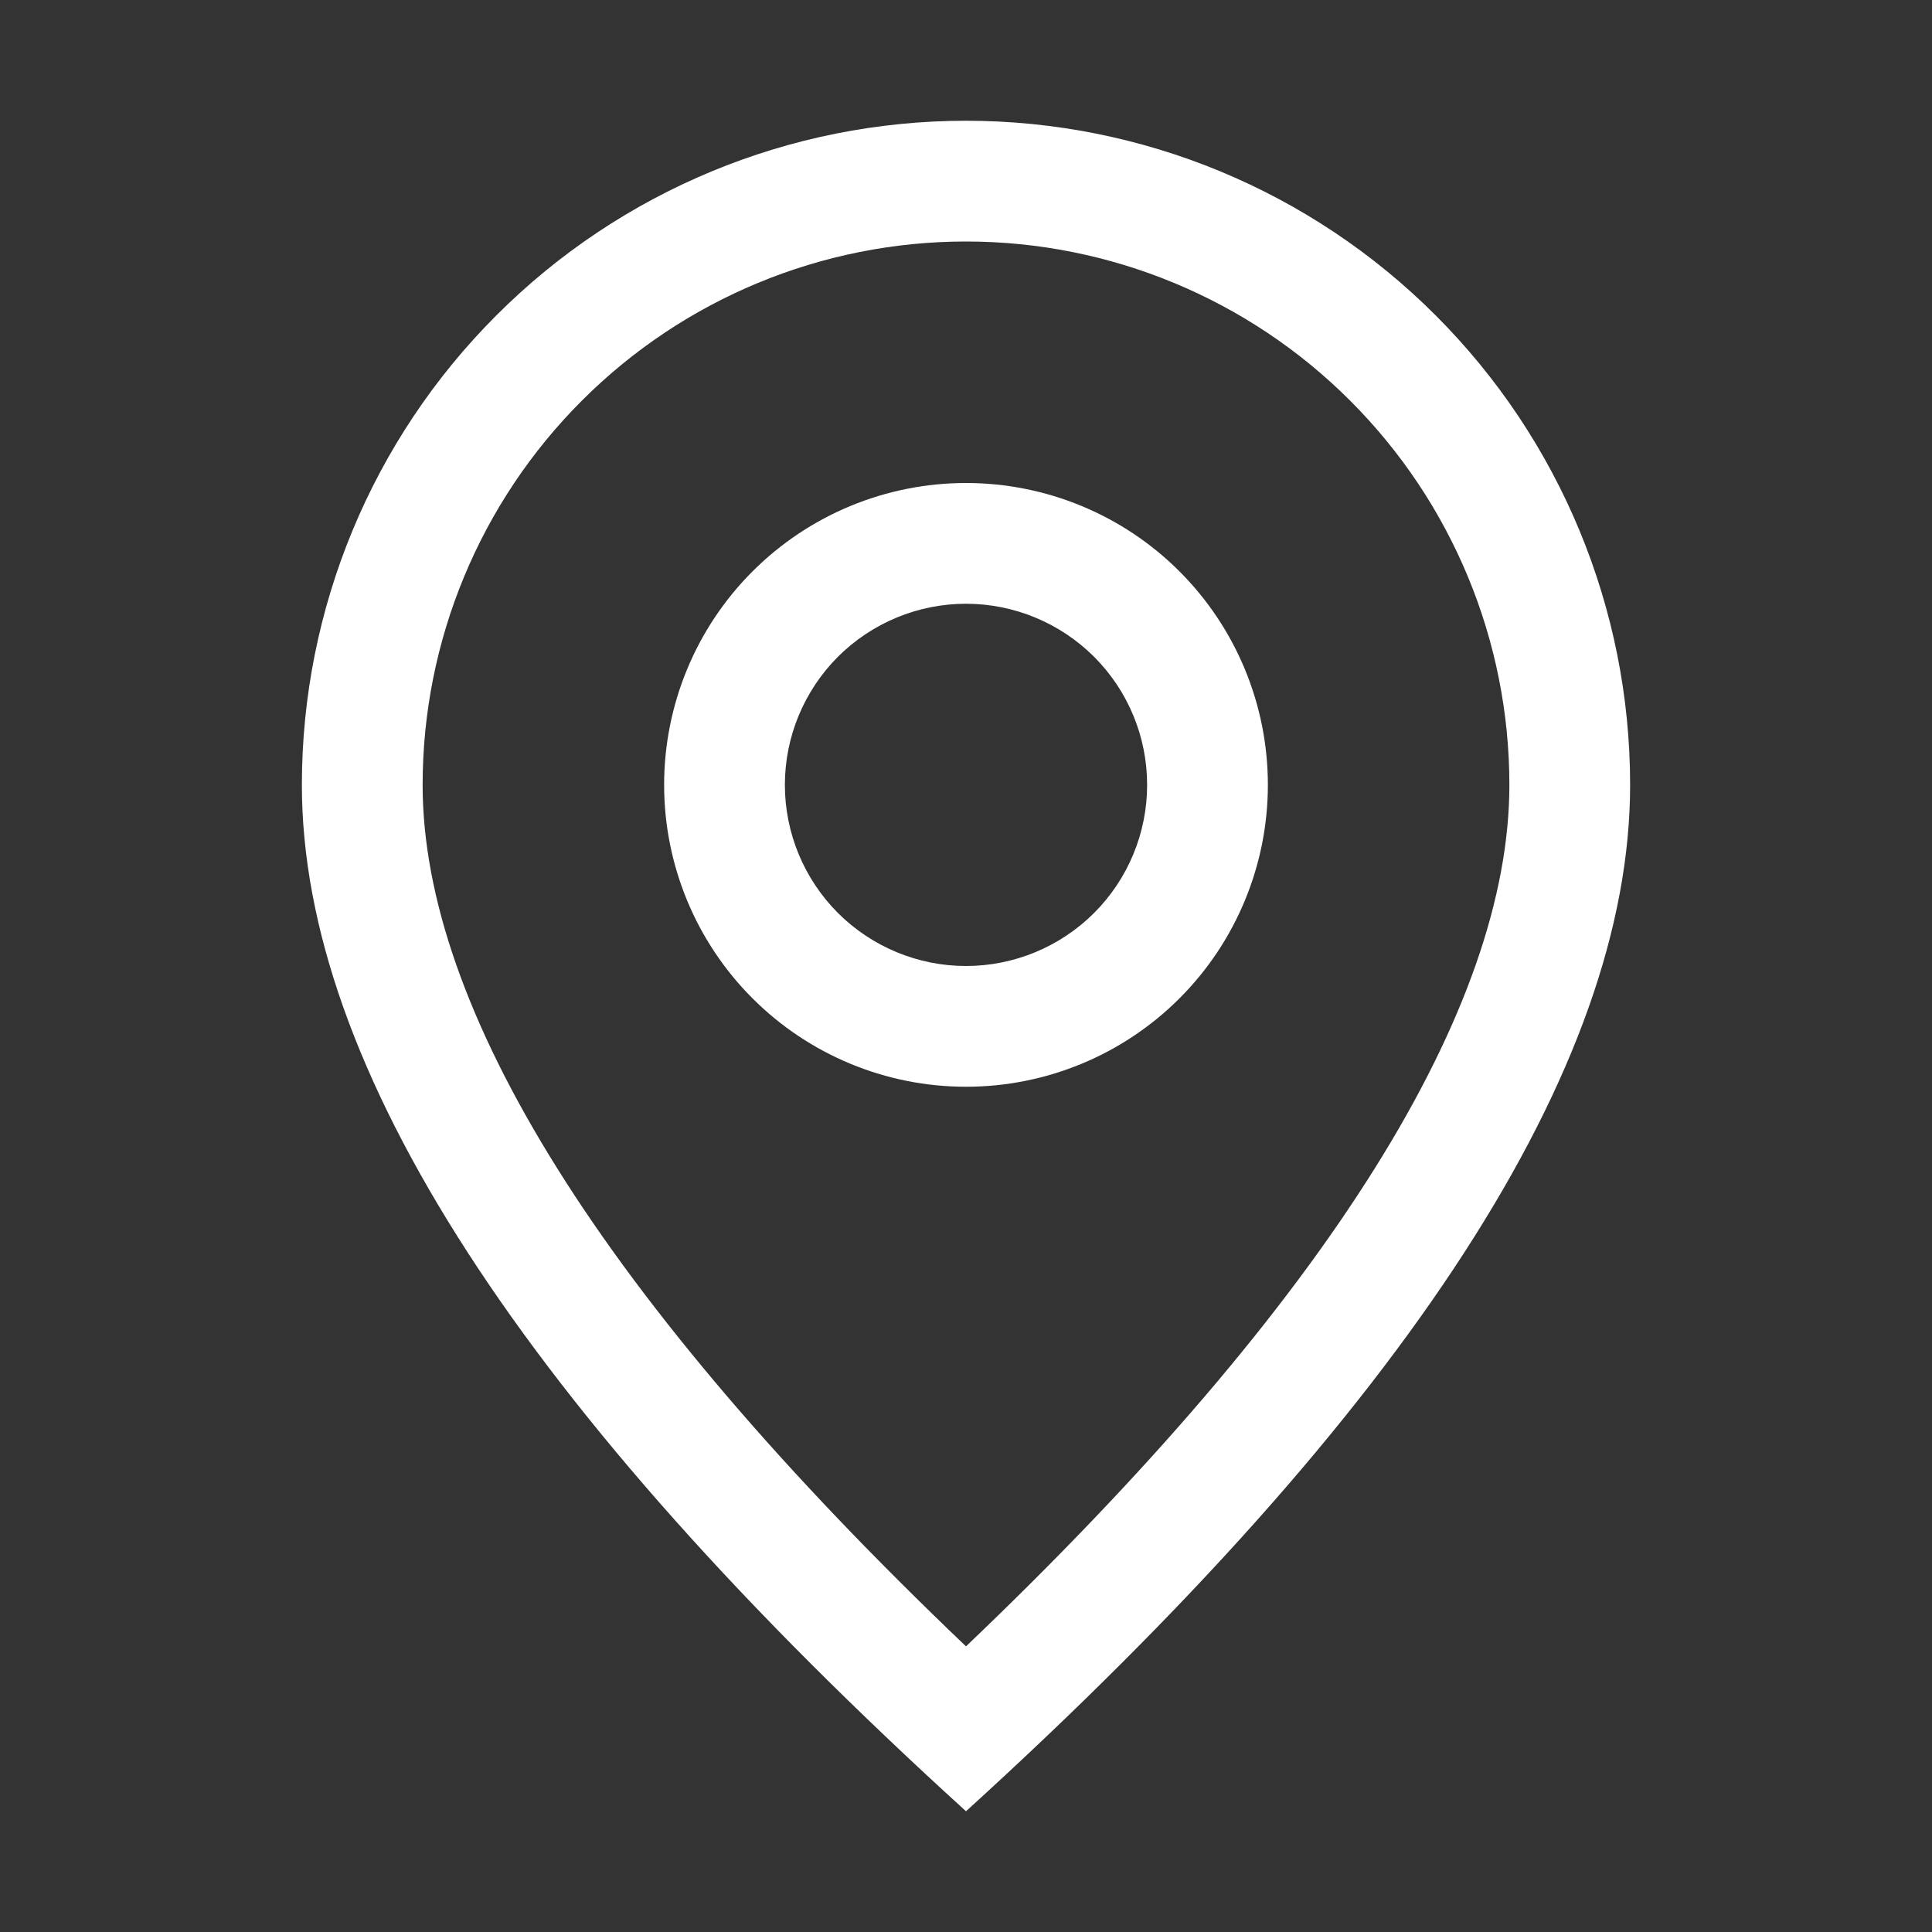 <svg width="20" height="20" viewBox="0 0 20 20" fill="none" xmlns="http://www.w3.org/2000/svg">
<rect x="0" y="0" width="20" height="20" fill="#333333" stroke="none"/>
<path d="M15.625 8.125C15.625 6.633 15.032 5.202 13.977 4.148C12.923 3.093 11.492 2.5 10 2.5C8.508 2.5 7.077 3.093 6.023 4.148C4.968 5.202 4.375 6.633 4.375 8.125C4.375 10.432 6.221 13.44 10 17.043C13.779 13.44 15.625 10.432 15.625 8.125ZM10 18.75C5.416 14.584 3.125 11.041 3.125 8.125C3.125 6.302 3.849 4.553 5.139 3.264C6.428 1.974 8.177 1.25 10 1.25C11.823 1.25 13.572 1.974 14.861 3.264C16.151 4.553 16.875 6.302 16.875 8.125C16.875 11.041 14.584 14.584 10 18.75Z" fill="white"/>
<path d="M10 10C10.497 10 10.974 9.802 11.326 9.451C11.678 9.099 11.875 8.622 11.875 8.125C11.875 7.628 11.678 7.151 11.326 6.799C10.974 6.448 10.497 6.25 10 6.25C9.503 6.25 9.026 6.448 8.674 6.799C8.323 7.151 8.125 7.628 8.125 8.125C8.125 8.622 8.323 9.099 8.674 9.451C9.026 9.802 9.503 10 10 10ZM10 11.25C9.171 11.25 8.376 10.921 7.79 10.335C7.204 9.749 6.875 8.954 6.875 8.125C6.875 7.296 7.204 6.501 7.79 5.915C8.376 5.329 9.171 5 10 5C10.829 5 11.624 5.329 12.21 5.915C12.796 6.501 13.125 7.296 13.125 8.125C13.125 8.954 12.796 9.749 12.21 10.335C11.624 10.921 10.829 11.25 10 11.25Z" fill="white"/>
</svg>
